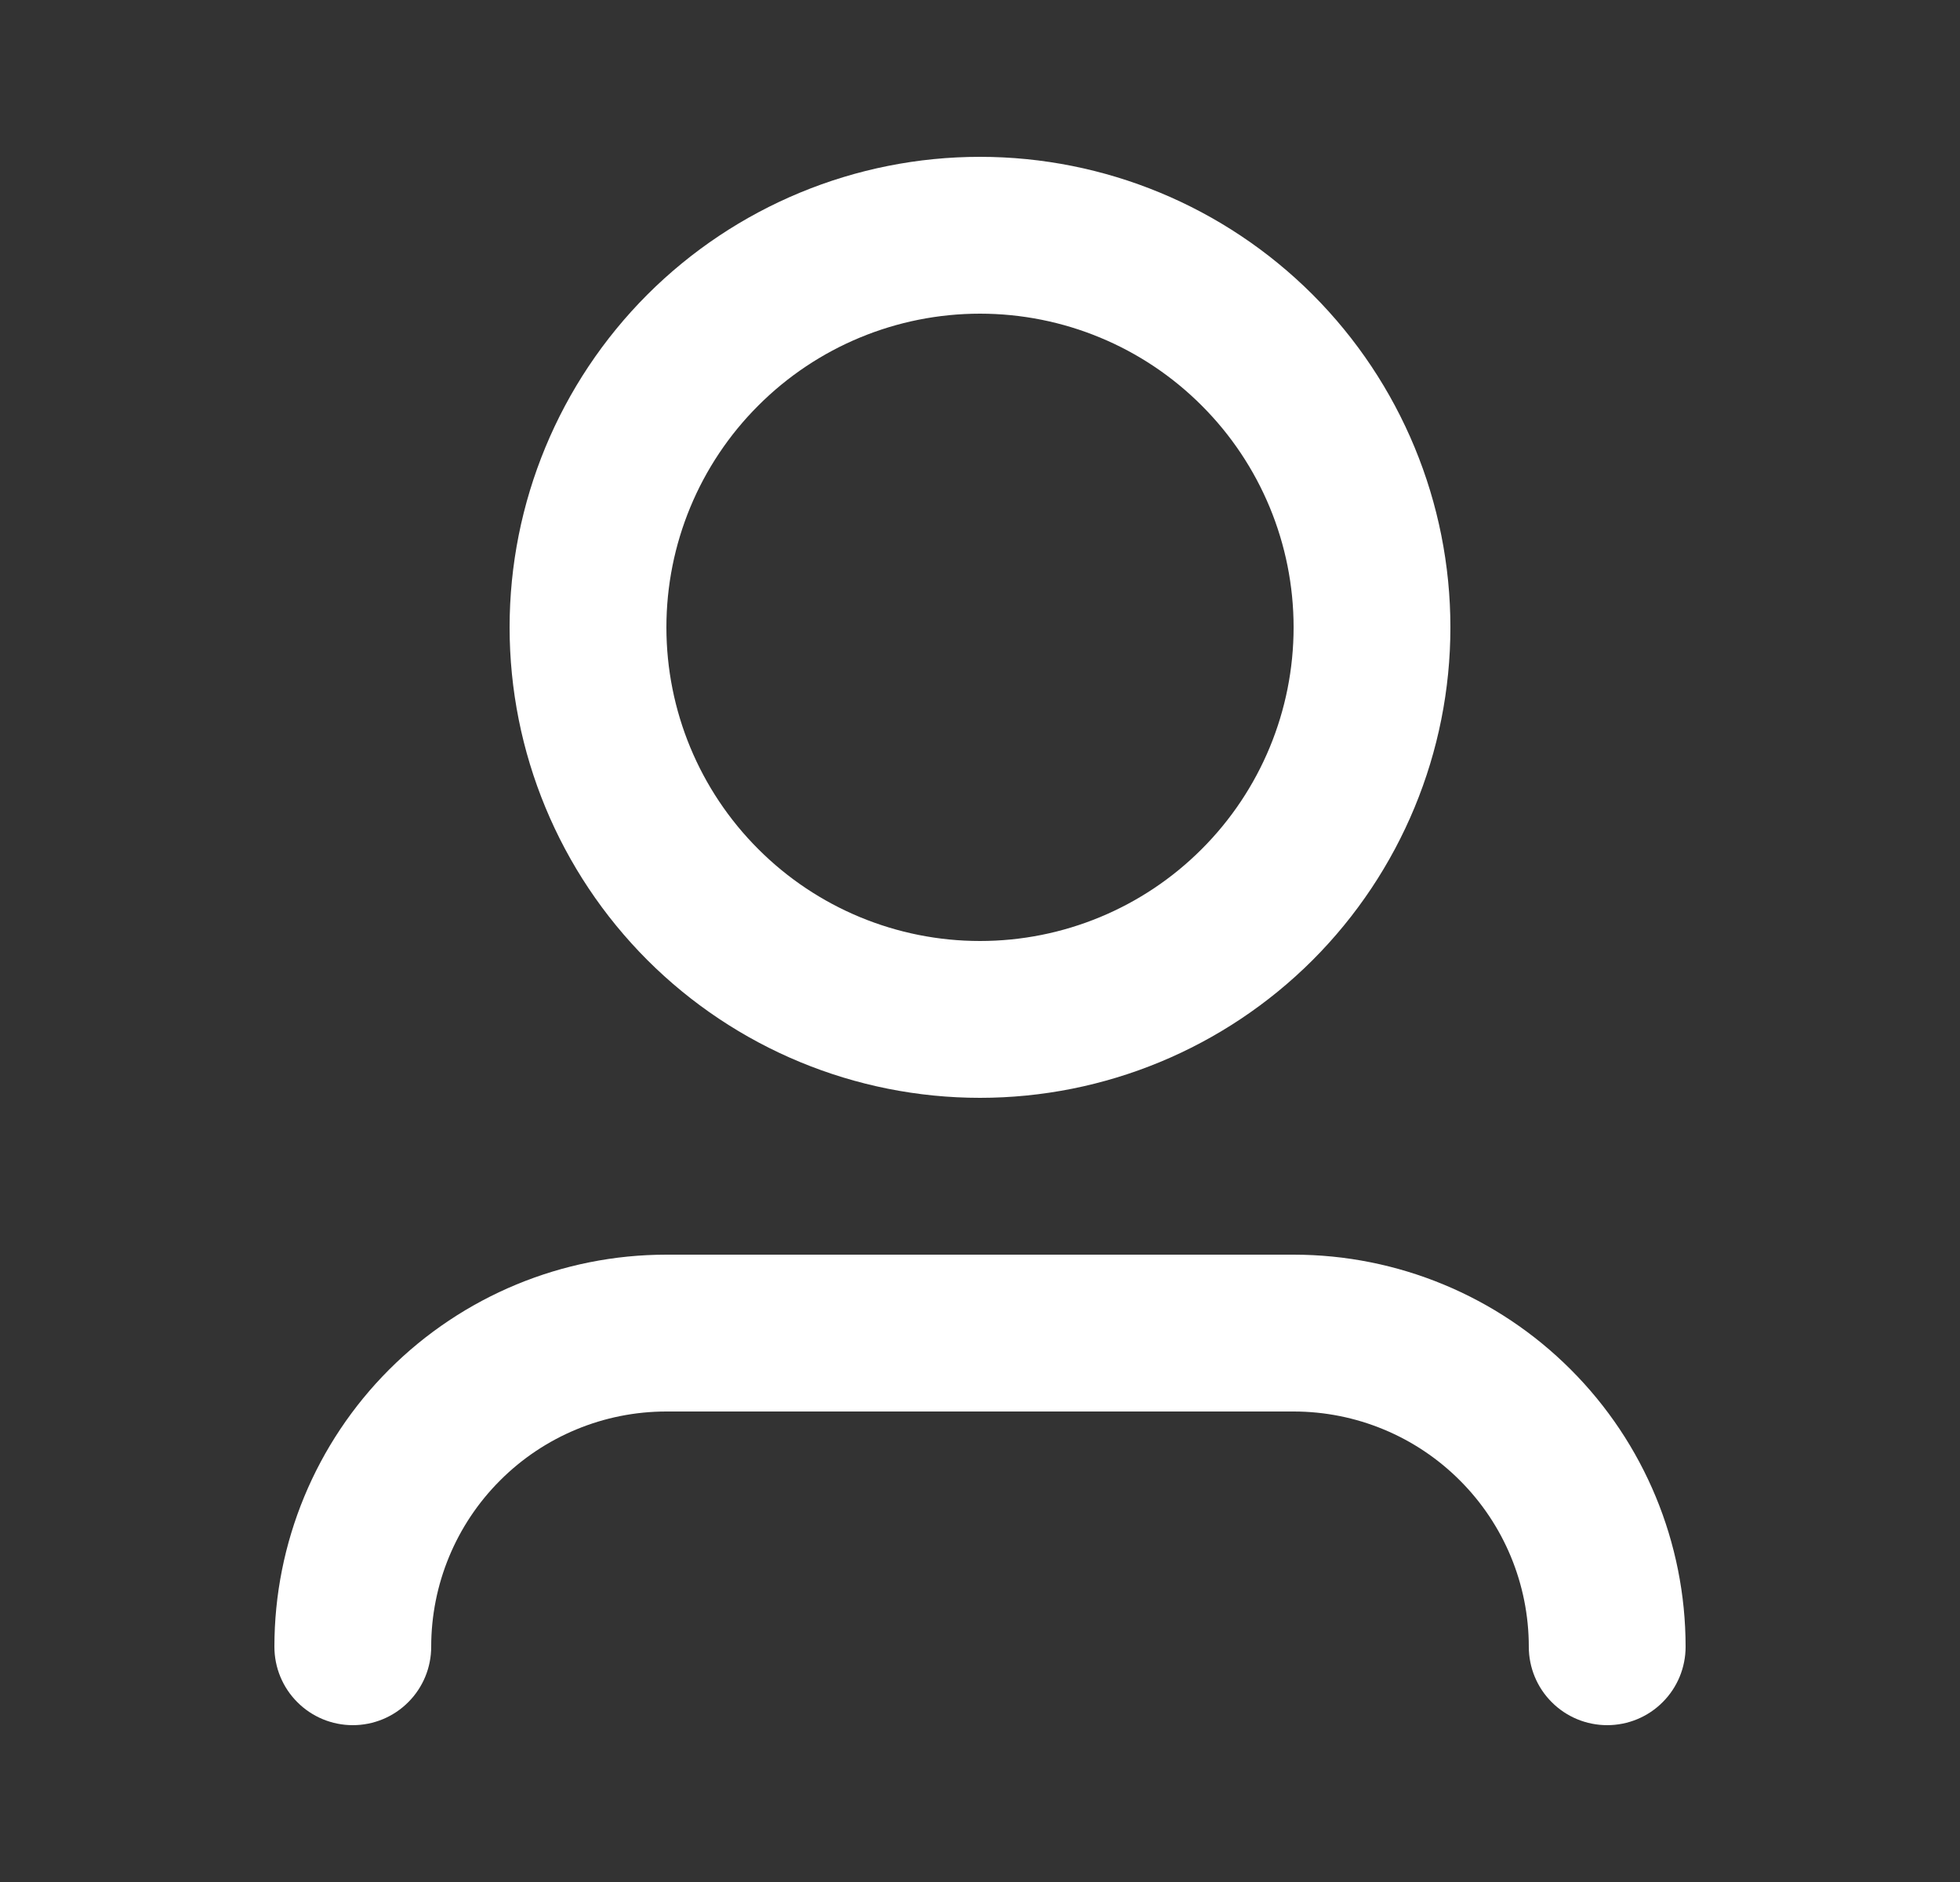 <svg width="25" height="24" viewBox="0 0 25 24" fill="none" xmlns="http://www.w3.org/2000/svg">
<rect x="0" y="0" width="25" height="24" fill="#333333" stroke="none"/>
<path d="M12.5 4C11.439 4 10.422 4.421 9.672 5.172C8.921 5.922 8.5 6.939 8.5 8C8.5 9.061 8.921 10.078 9.672 10.828C10.422 11.579 11.439 12 12.5 12C13.561 12 14.578 11.579 15.328 10.828C16.079 10.078 16.5 9.061 16.5 8C16.5 6.939 16.079 5.922 15.328 5.172C14.578 4.421 13.561 4 12.5 4ZM6.5 8C6.5 6.409 7.132 4.883 8.257 3.757C9.383 2.632 10.909 2 12.5 2C14.091 2 15.617 2.632 16.743 3.757C17.868 4.883 18.5 6.409 18.5 8C18.5 9.591 17.868 11.117 16.743 12.243C15.617 13.368 14.091 14 12.5 14C10.909 14 9.383 13.368 8.257 12.243C7.132 11.117 6.5 9.591 6.5 8ZM8.5 18C7.704 18 6.941 18.316 6.379 18.879C5.816 19.441 5.5 20.204 5.5 21C5.5 21.265 5.395 21.52 5.207 21.707C5.02 21.895 4.765 22 4.5 22C4.235 22 3.98 21.895 3.793 21.707C3.605 21.52 3.5 21.265 3.5 21C3.5 19.674 4.027 18.402 4.964 17.465C5.902 16.527 7.174 16 8.5 16H16.5C17.826 16 19.098 16.527 20.035 17.465C20.973 18.402 21.5 19.674 21.5 21C21.5 21.265 21.395 21.52 21.207 21.707C21.02 21.895 20.765 22 20.5 22C20.235 22 19.98 21.895 19.793 21.707C19.605 21.52 19.5 21.265 19.5 21C19.5 20.204 19.184 19.441 18.621 18.879C18.059 18.316 17.296 18 16.5 18H8.5Z" fill="white"/>
</svg>
